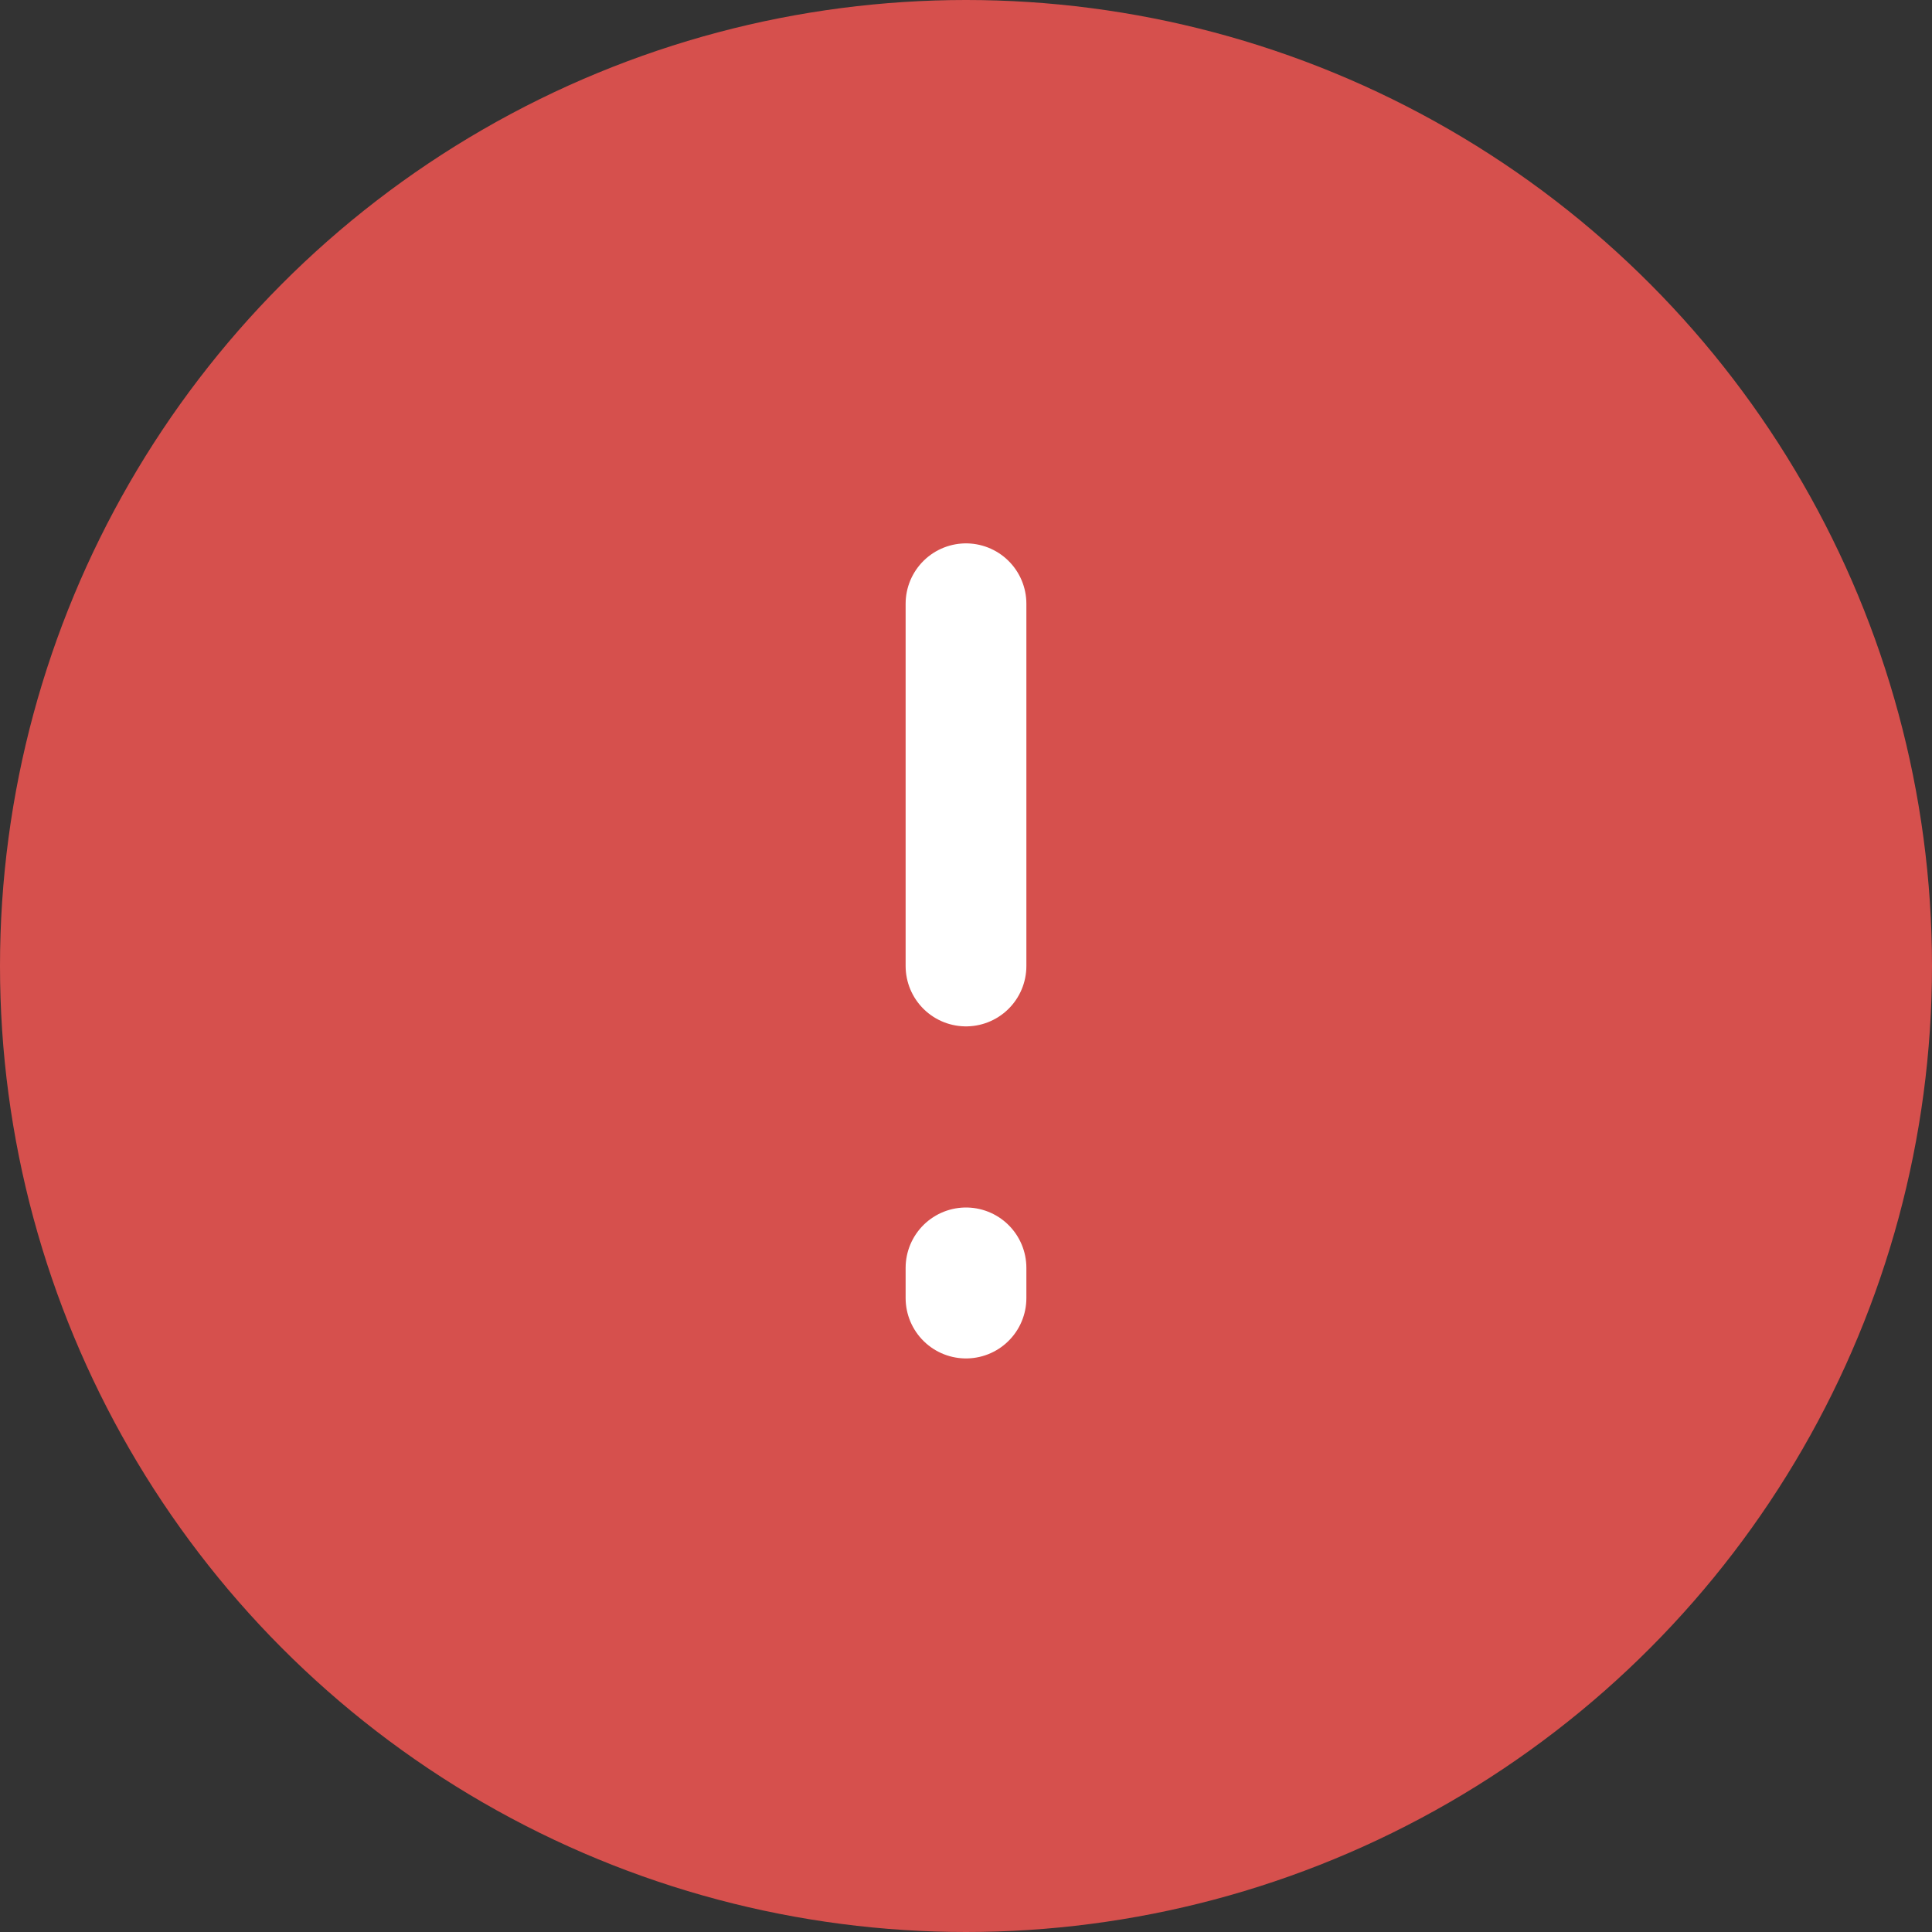 <svg width="32" height="32" viewBox="0 0 32 32" fill="none" xmlns="http://www.w3.org/2000/svg">
<rect x="0" y="0" width="32" height="32" fill="#333333" stroke="none"/>
<circle cx="16" cy="16" r="16" fill="#D6504D"/>
<circle cx="16" cy="16" r="12" fill="#D6504D"/>
<path d="M16 10L16 16" stroke="white" stroke-width="2" stroke-linecap="round"/>
<path d="M16 21L16 21.5" stroke="white" stroke-width="2" stroke-linecap="round"/>
</svg>
